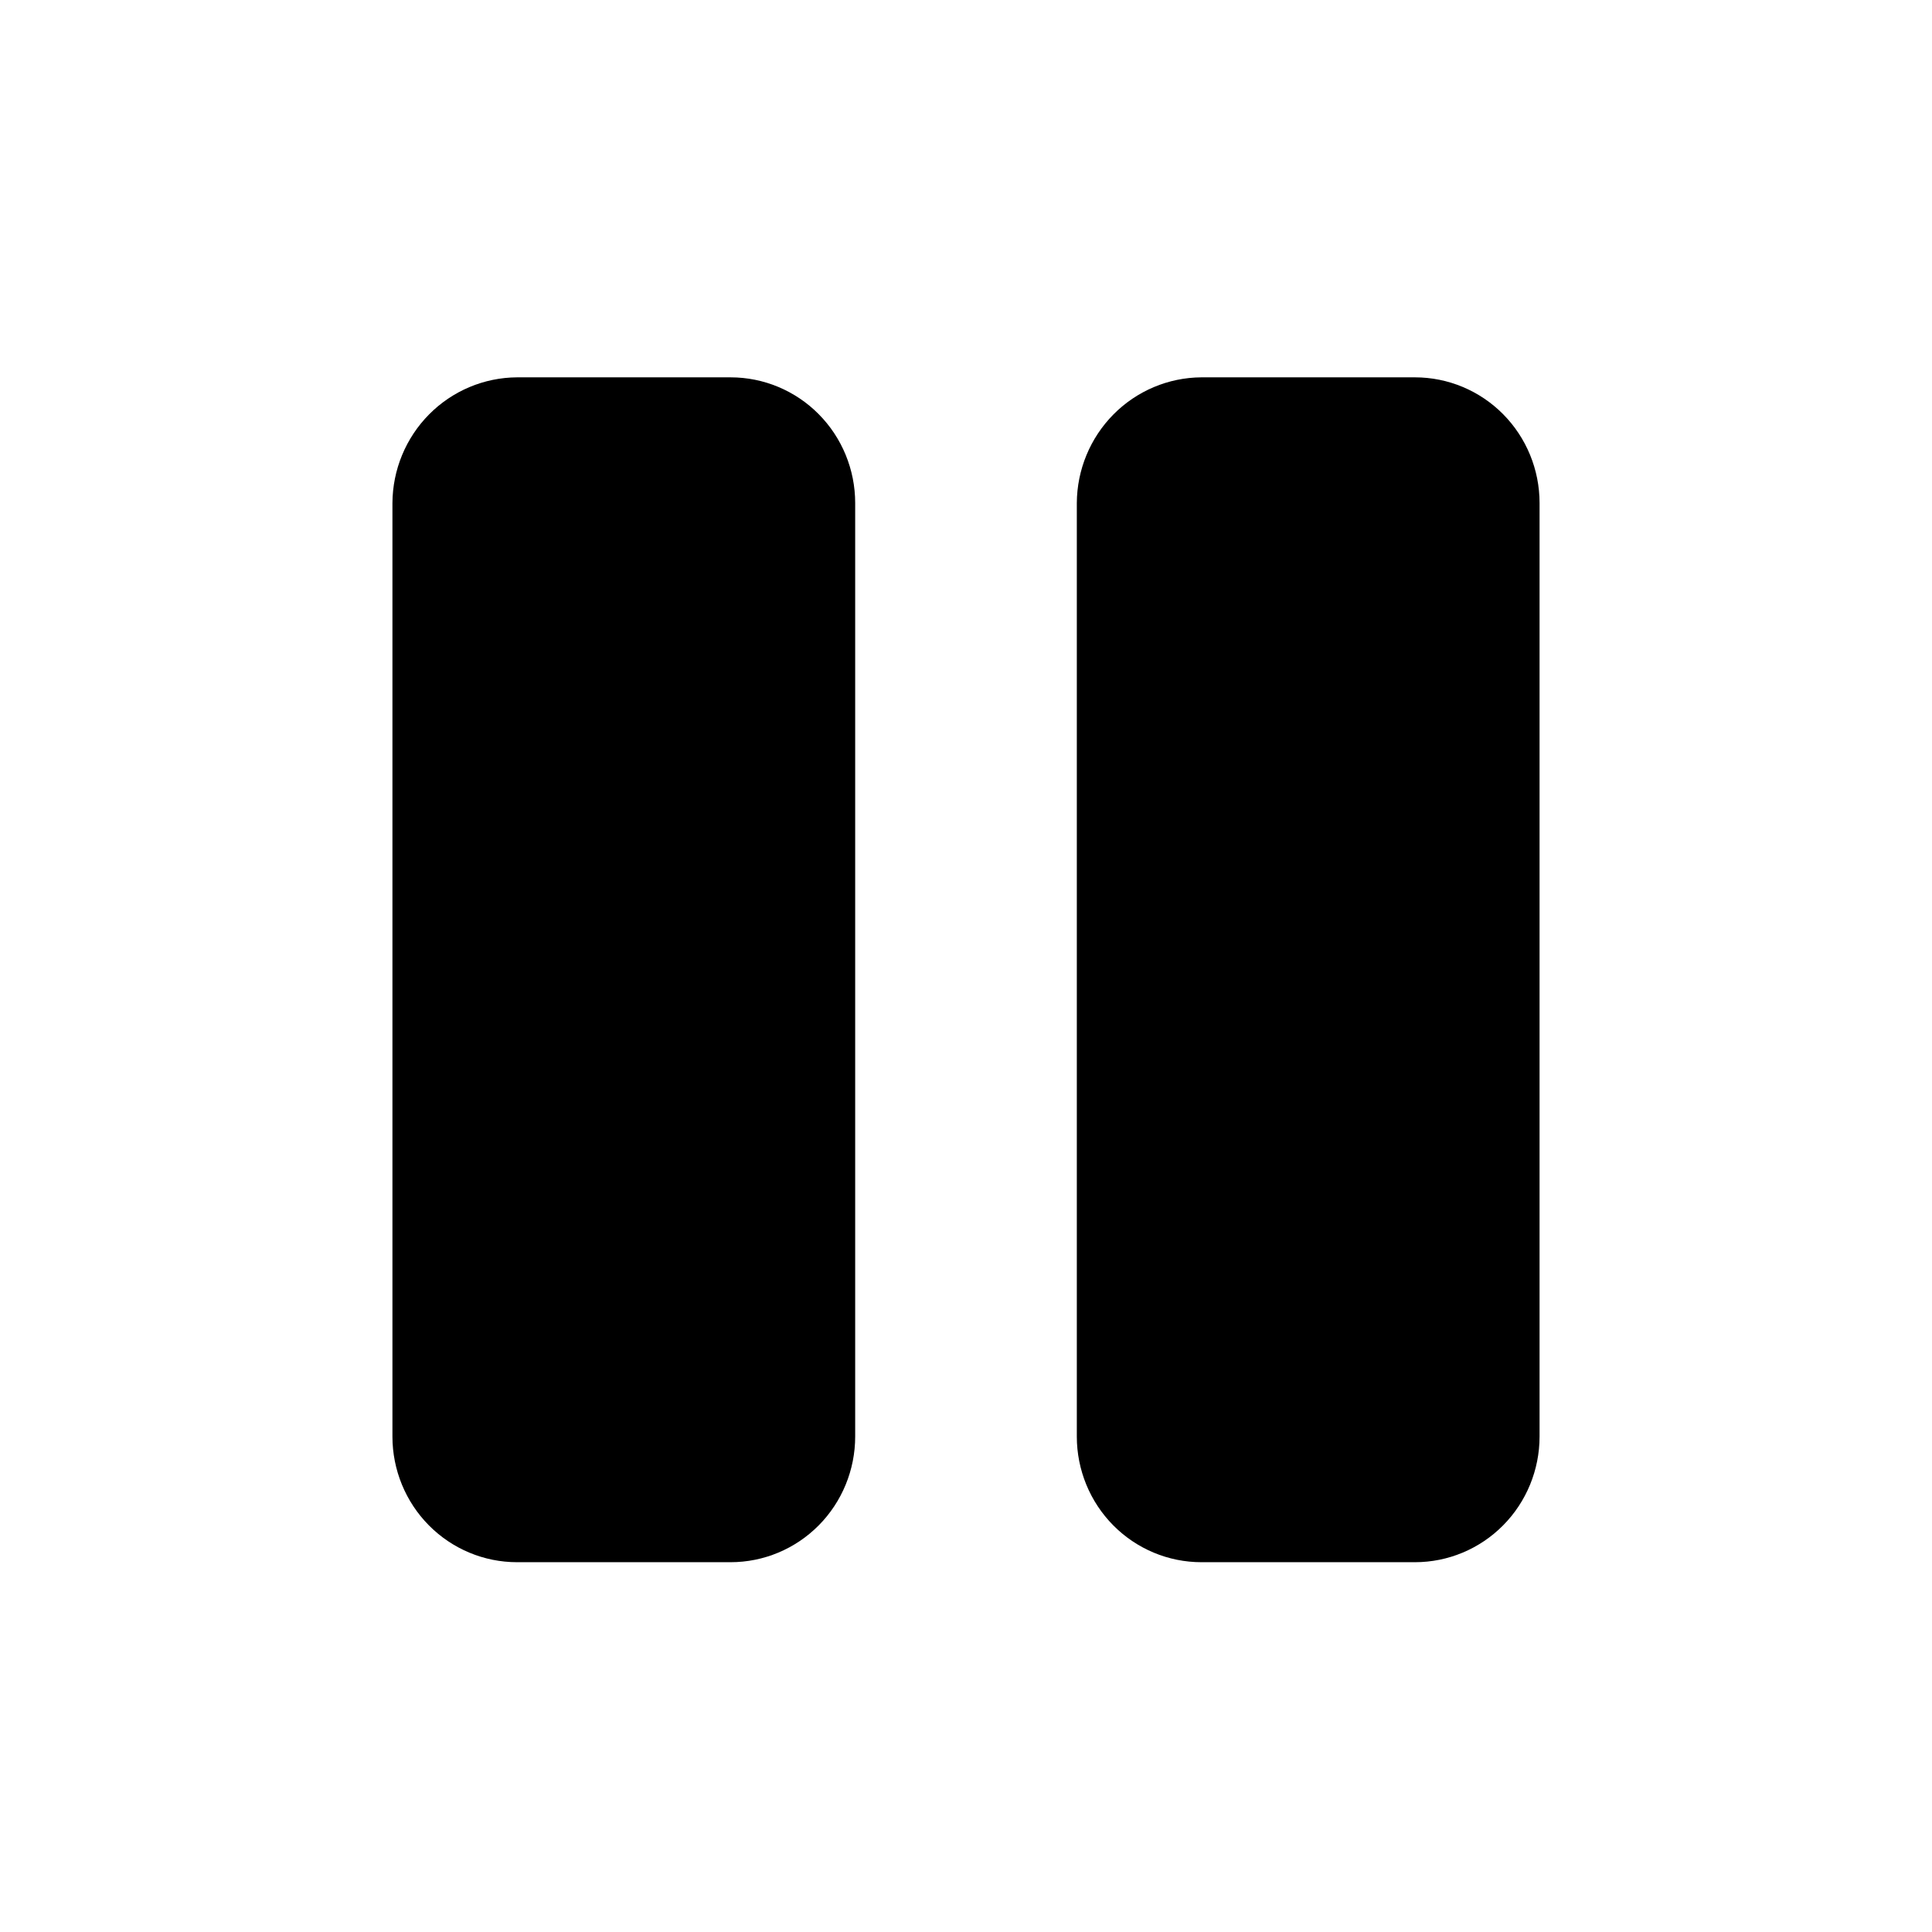<svg width="256" height="256" viewBox="0 0 256 256" fill="none" xmlns="http://www.w3.org/2000/svg">
<path d="M113.316 66.651V190.348C113.316 194.765 111.577 199 108.481 202.123C105.385 205.246 101.186 207 96.808 207H68.508C64.13 207 59.931 205.246 56.835 202.123C53.739 199 52 194.765 52 190.348V66.651C52.025 62.243 53.772 58.022 56.862 54.905C59.953 51.787 64.138 50.025 68.508 50H96.808C101.186 50 105.385 51.754 108.481 54.877C111.577 58 113.316 62.235 113.316 66.651ZM204 66.651V190.348C204 194.765 202.261 199 199.165 202.123C196.069 205.246 191.87 207 187.492 207H159.192C154.814 207 150.615 205.246 147.519 202.123C144.423 199 142.684 194.765 142.684 190.348V66.651C142.709 62.243 144.456 58.022 147.547 54.905C150.637 51.787 154.822 50.025 159.192 50H187.492C191.87 50 196.069 51.754 199.165 54.877C202.261 58 204 62.235 204 66.651Z" fill="black"/>
</svg>
